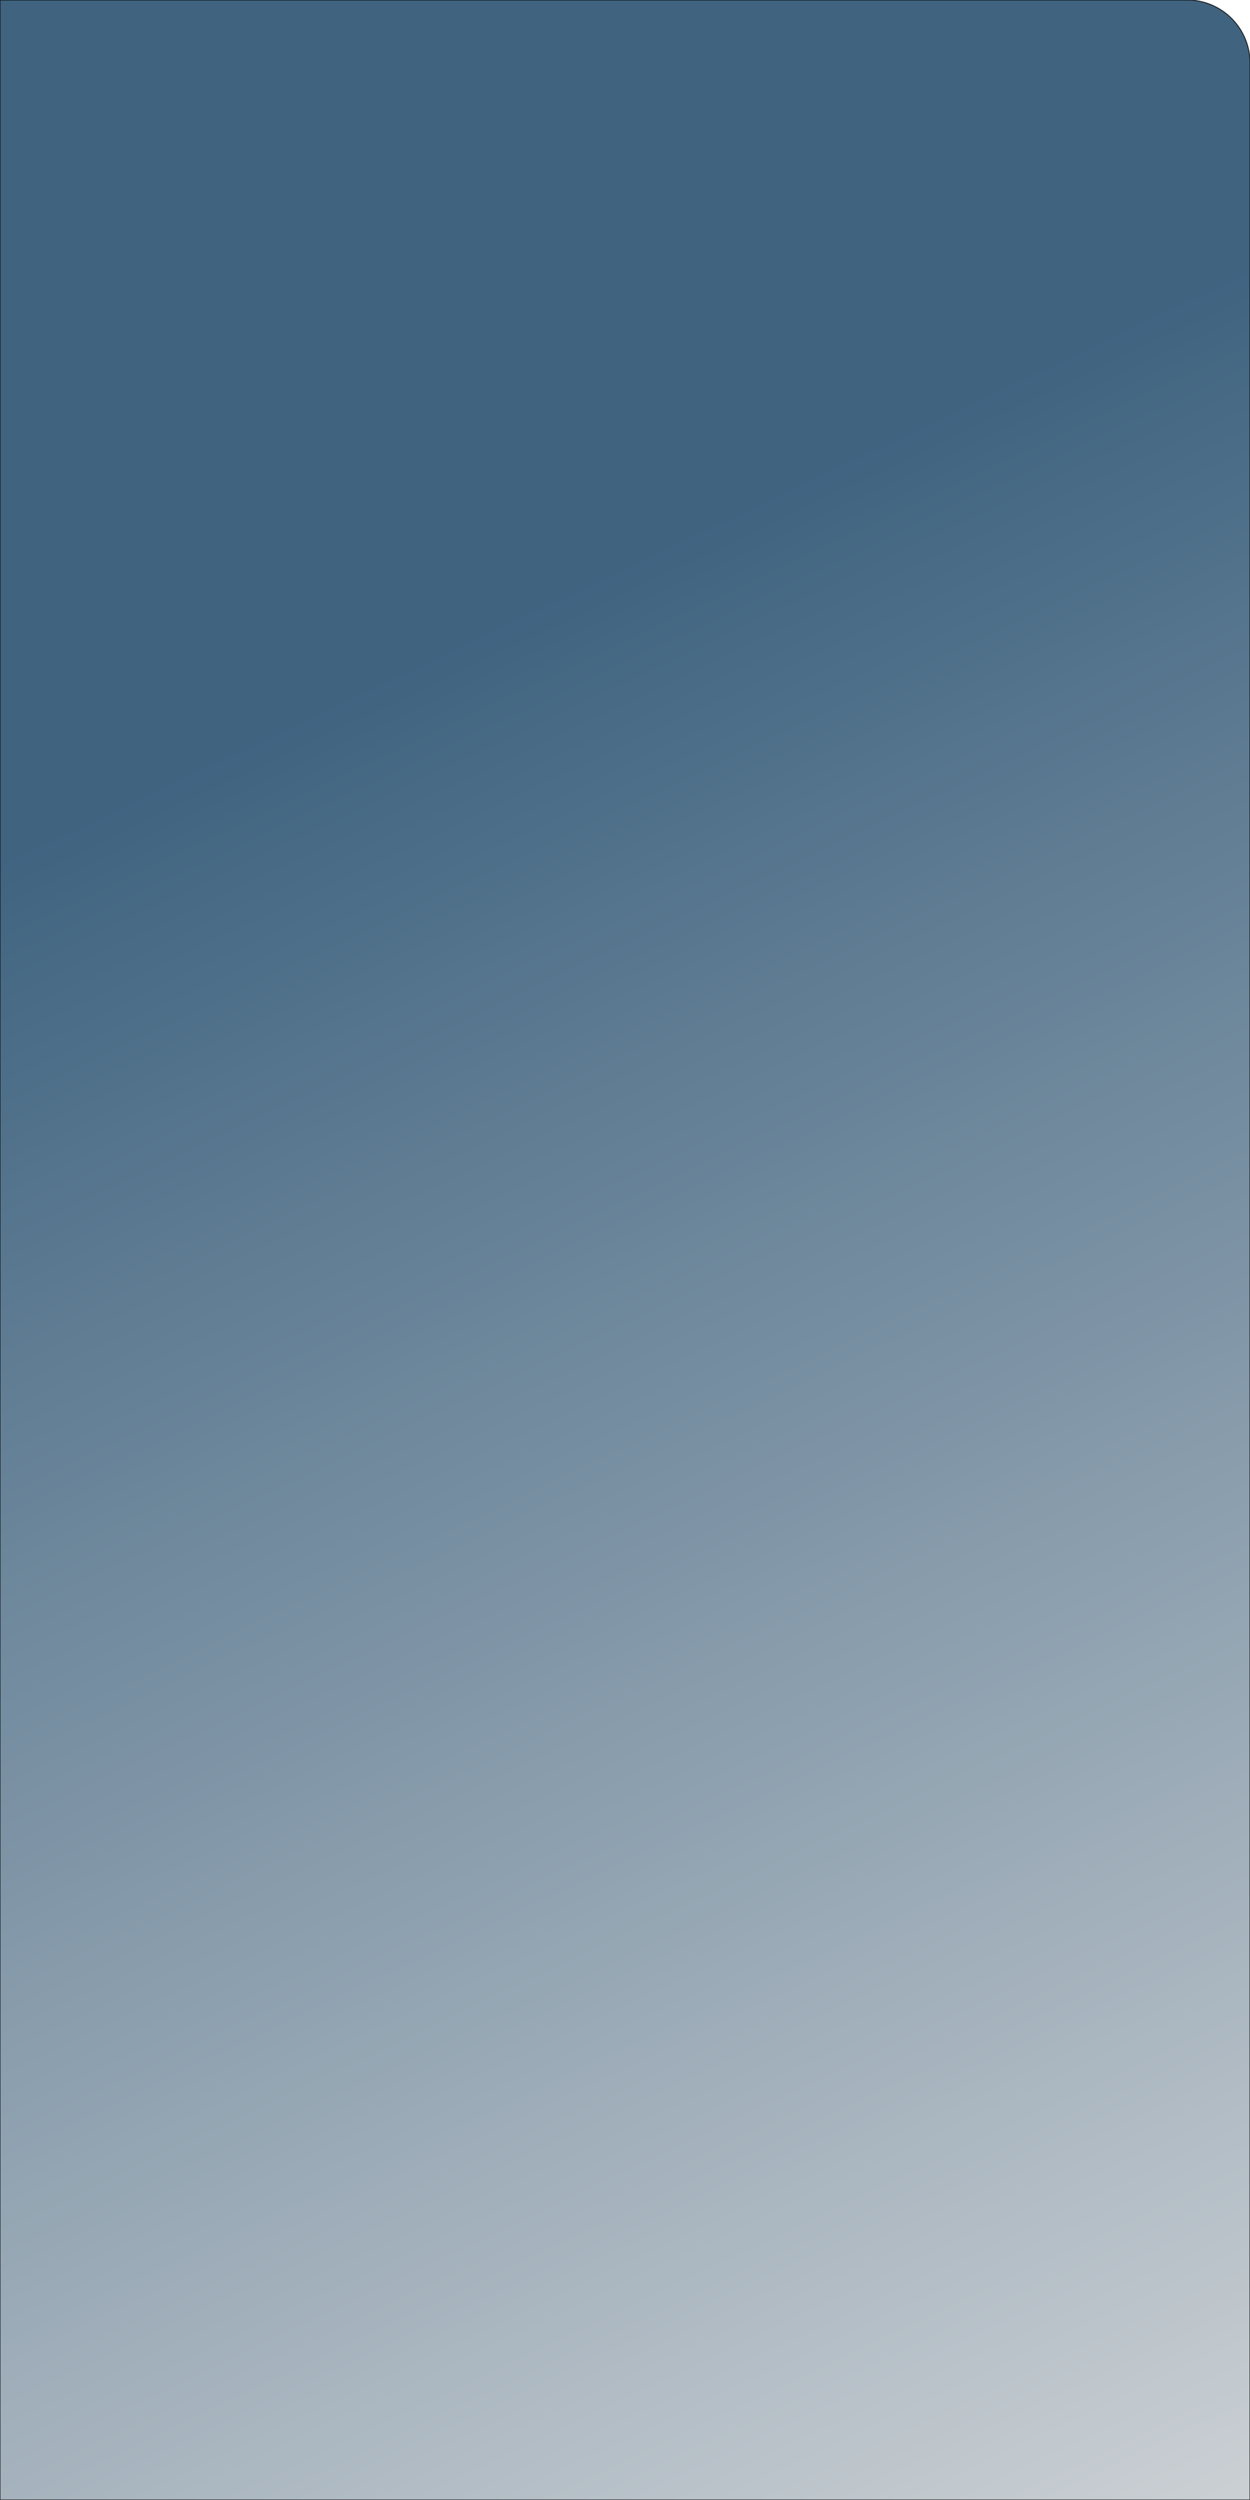 <svg id="Layer_1" data-name="Layer 1" xmlns="http://www.w3.org/2000/svg" xmlns:xlink="http://www.w3.org/1999/xlink" viewBox="0 0 300 600"><defs><style>.cls-1{stroke:#000;stroke-miterlimit:10;stroke-width:0.25px;opacity:0.75;fill:url(#linear-gradient);}</style><linearGradient id="linear-gradient" x1="325.28" y1="674.79" x2="84.47" y2="167.9" gradientTransform="translate(-150 450) rotate(-90)" gradientUnits="userSpaceOnUse"><stop offset="0" stop-color="#d7d7d7"/><stop offset="1" stop-color="#003056"/></linearGradient></defs><title>Untitled-7</title><path class="cls-1" d="M-134.9,150H450a0,0,0,0,1,0,0V450a0,0,0,0,1,0,0H-150a0,0,0,0,1,0,0V165.1A15.1,15.1,0,0,1-134.9,150Z" transform="translate(450 150) rotate(90)"/></svg>